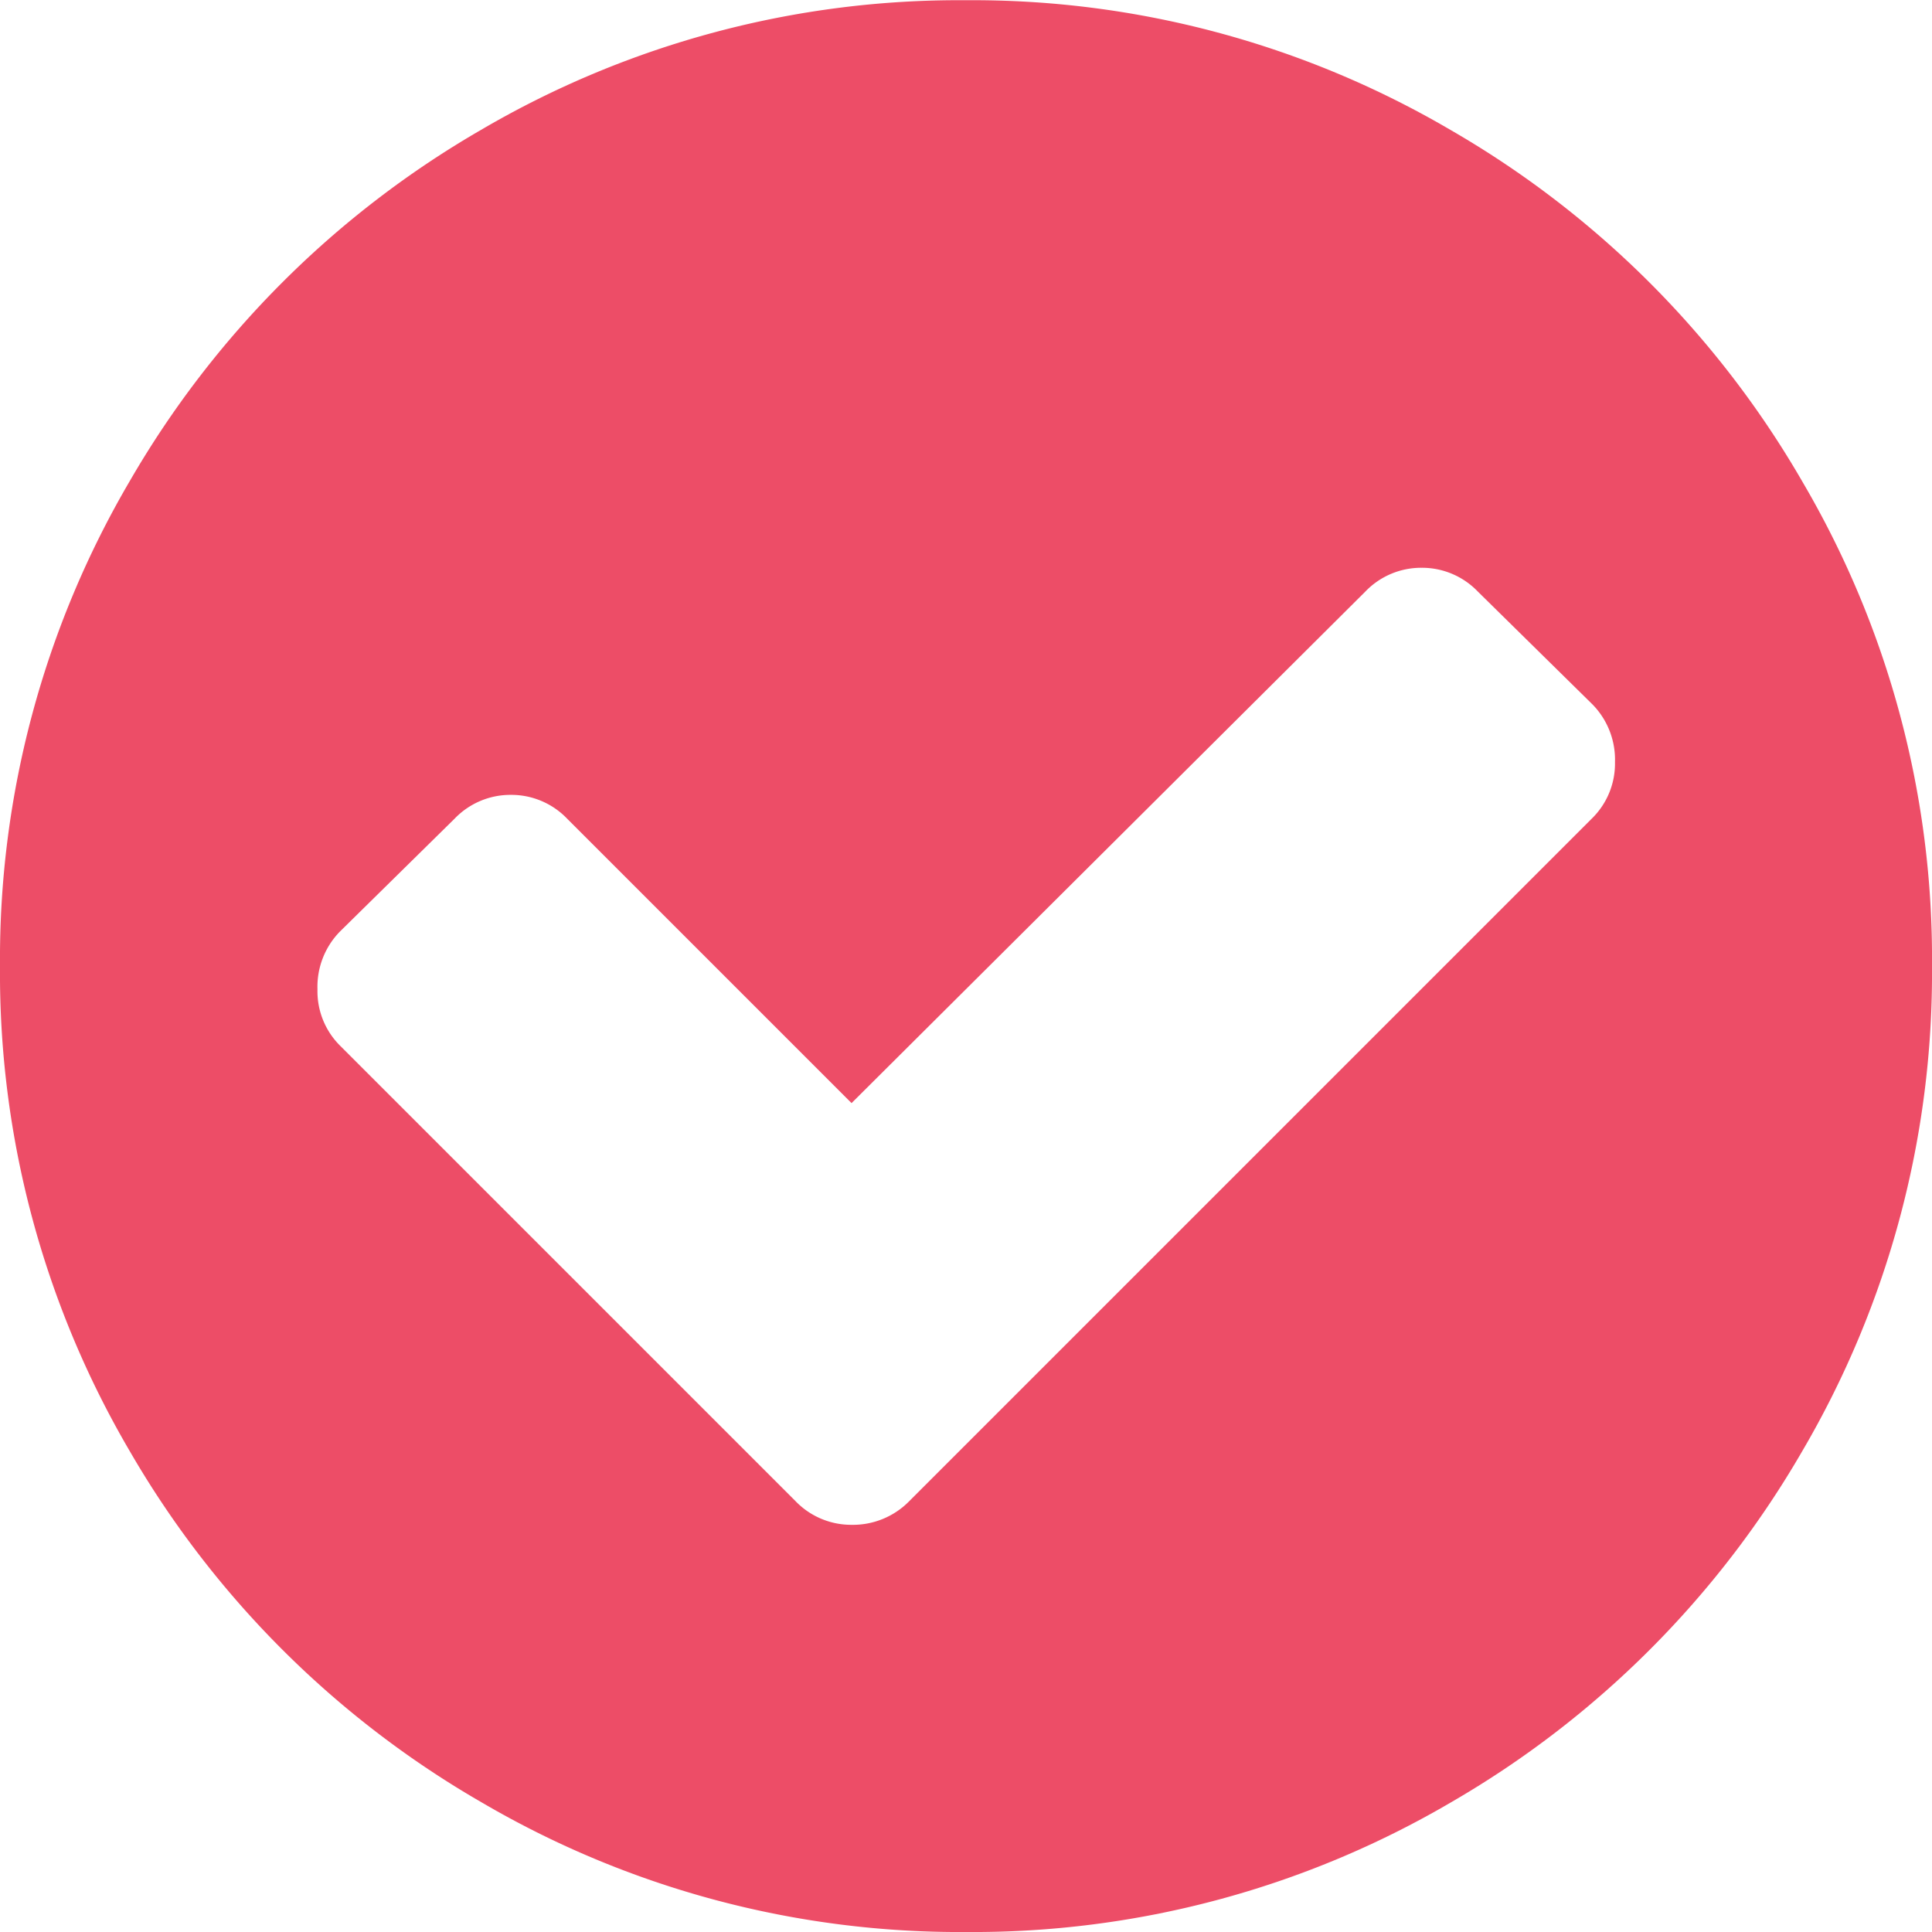 <svg xmlns="http://www.w3.org/2000/svg" width="17.143" height="17.143" viewBox="0 0 17.143 17.143">
    <defs>
        <style>
            .cls-1{fill:none}.cls-2{clip-path:url(#clip-path)}.cls-3{fill:#ed4d67}
        </style>
        <clipPath id="clip-path">
            <path d="M0 0h17.143v17.143H0z" class="cls-1"/>
        </clipPath>
    </defs>
    <g id="Component_1" class="cls-2" data-name="Component 1">
        <path id="Path_2282" d="M14.33-8.951a.7.7 0 0 0-.2-.513l-1.016-1a.686.686 0 0 0-.5-.212.686.686 0 0 0-.5.212L7.556-5.926 5.033-8.449a.686.686 0 0 0-.5-.212.686.686 0 0 0-.5.212l-1.016 1a.7.7 0 0 0-.2.513.681.681 0 0 0 .2.5l4.04 4.04a.686.686 0 0 0 .5.212.7.7 0 0 0 .513-.212l6.06-6.06a.681.681 0 0 0 .2-.495zm1.663-2.489a8.355 8.355 0 0 1 1.15 4.3 8.385 8.385 0 0 1-1.15 4.3A8.533 8.533 0 0 1 12.874.279a8.385 8.385 0 0 1-4.3 1.15 8.385 8.385 0 0 1-4.3-1.15A8.533 8.533 0 0 1 1.15-2.84 8.385 8.385 0 0 1 0-7.143a8.385 8.385 0 0 1 1.15-4.3 8.533 8.533 0 0 1 3.119-3.119 8.385 8.385 0 0 1 4.3-1.15 8.385 8.385 0 0 1 4.3 1.15 8.52 8.52 0 0 1 3.124 3.122z" class="cls-3" data-name="Path 2282" transform="translate(0 15.714)"/>
    </g>
</svg>
